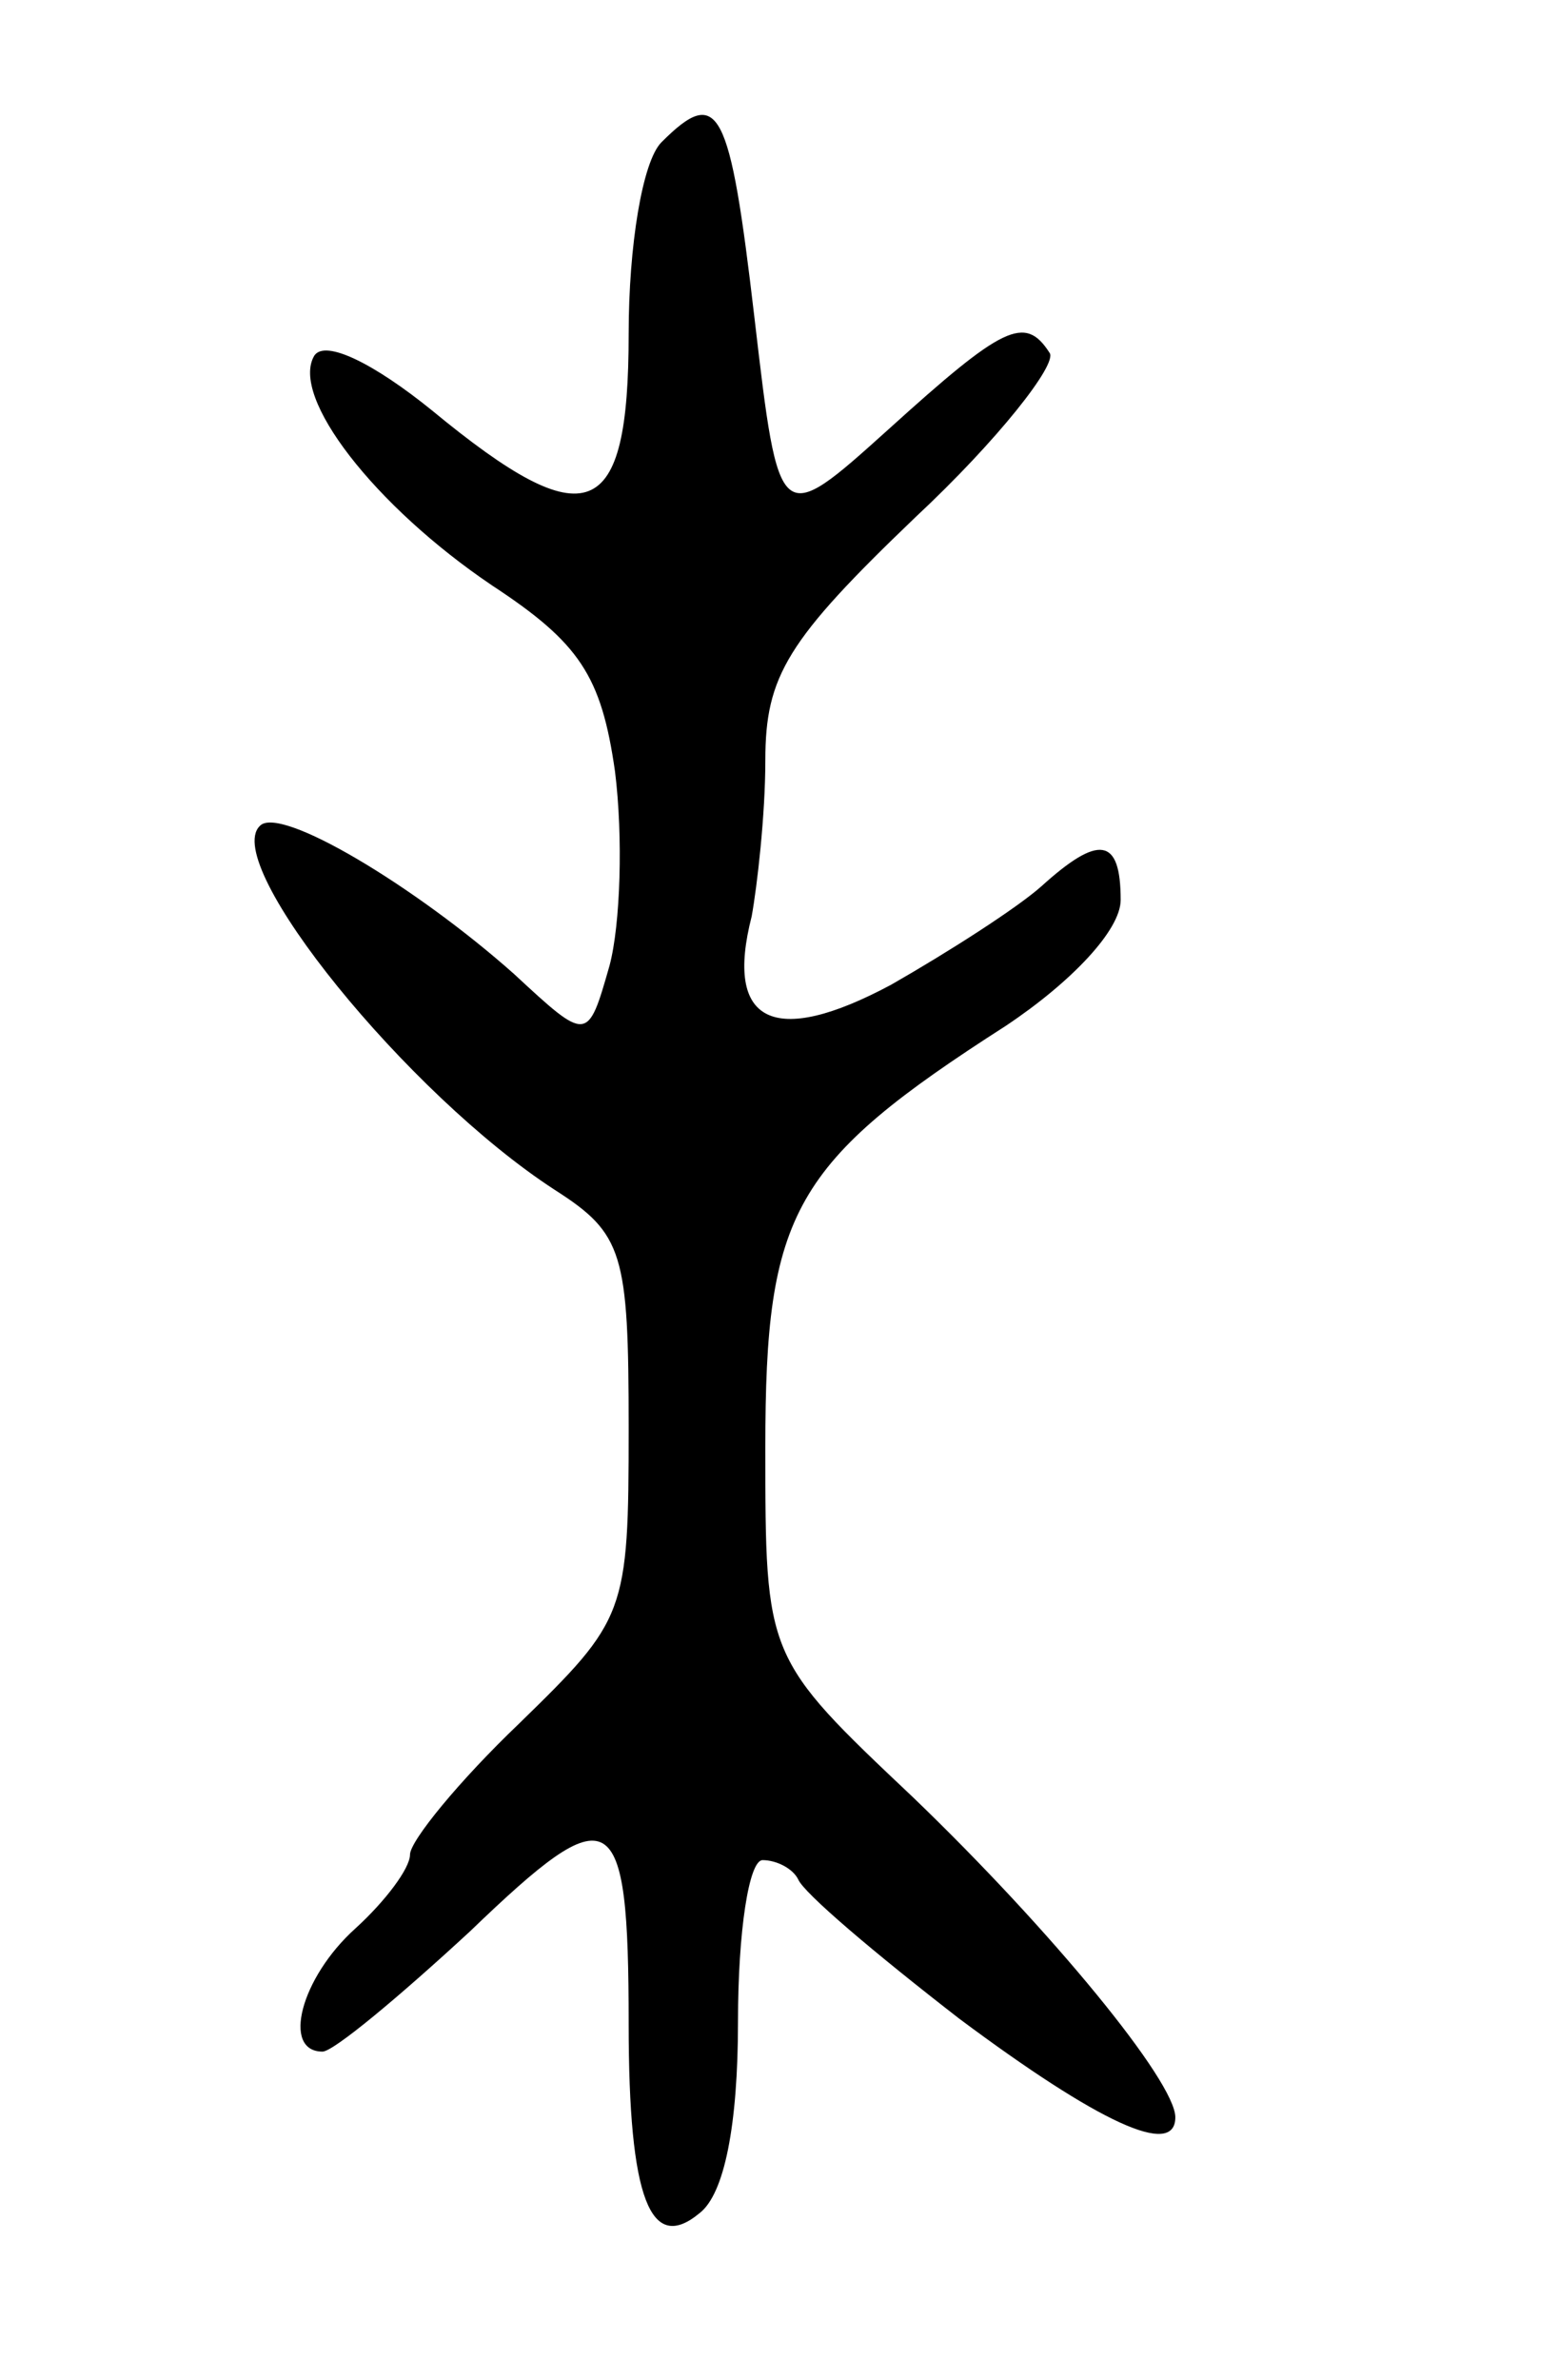 <svg version="1.0" xmlns="http://www.w3.org/2000/svg"
 width="57pt" height="87pt" viewBox="0 0 57 87"
 preserveAspectRatio="xMidYMid meet">
<g transform="translate(0,87) scale(0.1,-0.1)"
fill="#000000" stroke="none">
<path d="M242 818 c-7 -7 -12 -38 -12 -70 0 -69 -15 -75 -72 -28 -21 17 -39
26 -43 20 -9 -15 22 -55 65 -84 32 -21 40 -33 45 -68 3 -24 2 -56 -2 -71 -8
-28 -8 -28 -35 -3 -36 32 -86 62 -93 54 -14 -14 54 -98 108 -133 25 -16 27
-23 27 -87 0 -68 -1 -70 -40 -108 -22 -21 -40 -43 -40 -48 0 -5 -9 -17 -20
-27 -20 -18 -27 -45 -12 -45 4 0 28 20 54 44 52 50 58 47 58 -34 0 -64 8 -84
26 -69 9 7 14 32 14 70 0 33 4 59 9 59 5 0 11 -3 13 -7 2 -5 28 -27 59 -51 51
-38 79 -51 79 -36 0 13 -45 68 -96 117 -54 51 -54 51 -54 128 0 86 10 104 88
154 24 16 42 35 42 46 0 23 -8 24 -29 5 -9 -8 -34 -24 -55 -36 -43 -23 -61
-14 -51 25 2 11 5 37 5 57 0 31 8 44 55 89 30 28 52 56 49 60 -9 14 -17 10
-59 -28 -40 -36 -40 -36 -49 41 -9 77 -13 85 -34 64z"/>
</g>
</svg>
